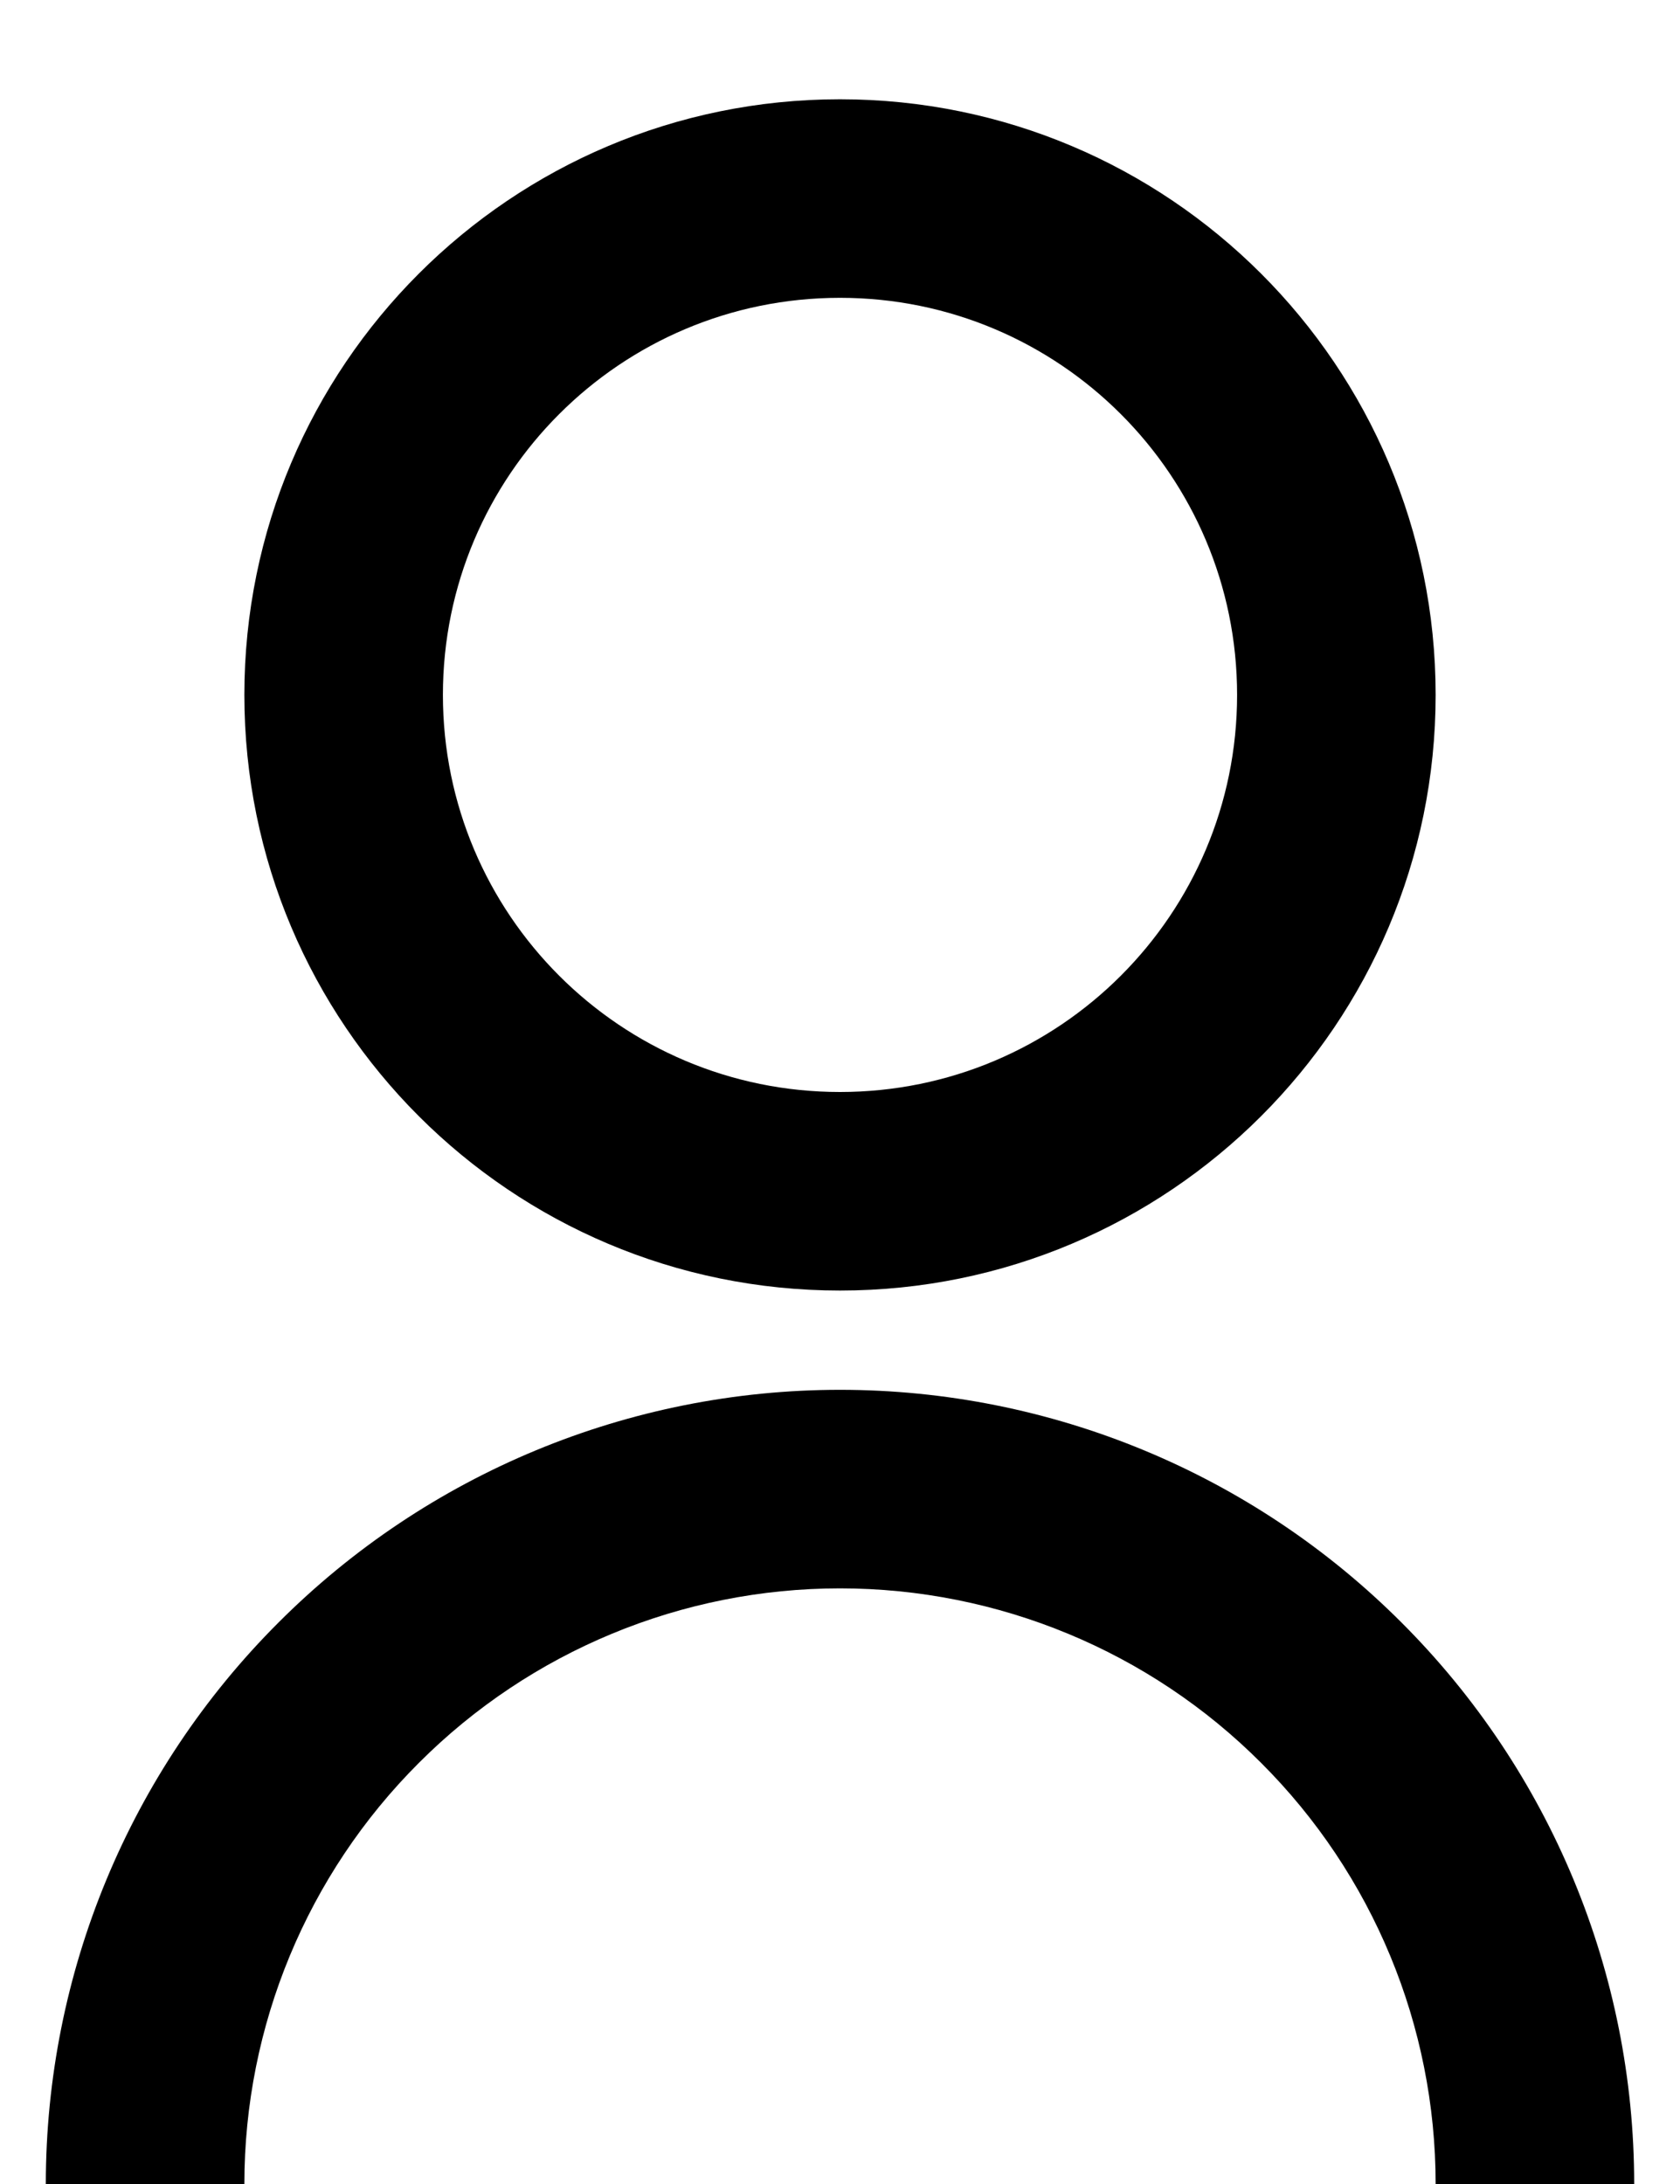 <svg width="10" height="13" viewBox="0 0 8 11" fill="none" xmlns="http://www.w3.org/2000/svg">
  <path d="M0 11C0 9.939 0.421 8.922 1.172 8.172C1.922 7.421 2.939 7 4 7C5.061 7 6.078 7.421 6.828 8.172C7.579 8.922 8 9.939 8 11H7C7 10.204 6.684 9.441 6.121 8.879C5.559 8.316 4.796 8 4 8C3.204 8 2.441 8.316 1.879 8.879C1.316 9.441 1 10.204 1 11H0ZM4 6.5C2.342 6.5 1 5.157 1 3.5C1 1.843 2.342 0.5 4 0.5C5.657 0.5 7 1.843 7 3.5C7 5.157 5.657 6.5 4 6.5ZM4 5.5C5.105 5.5 6 4.605 6 3.5C6 2.395 5.105 1.5 4 1.5C2.895 1.5 2 2.395 2 3.5C2 4.605 2.895 5.5 4 5.5Z" fill="black"/>
</svg>
